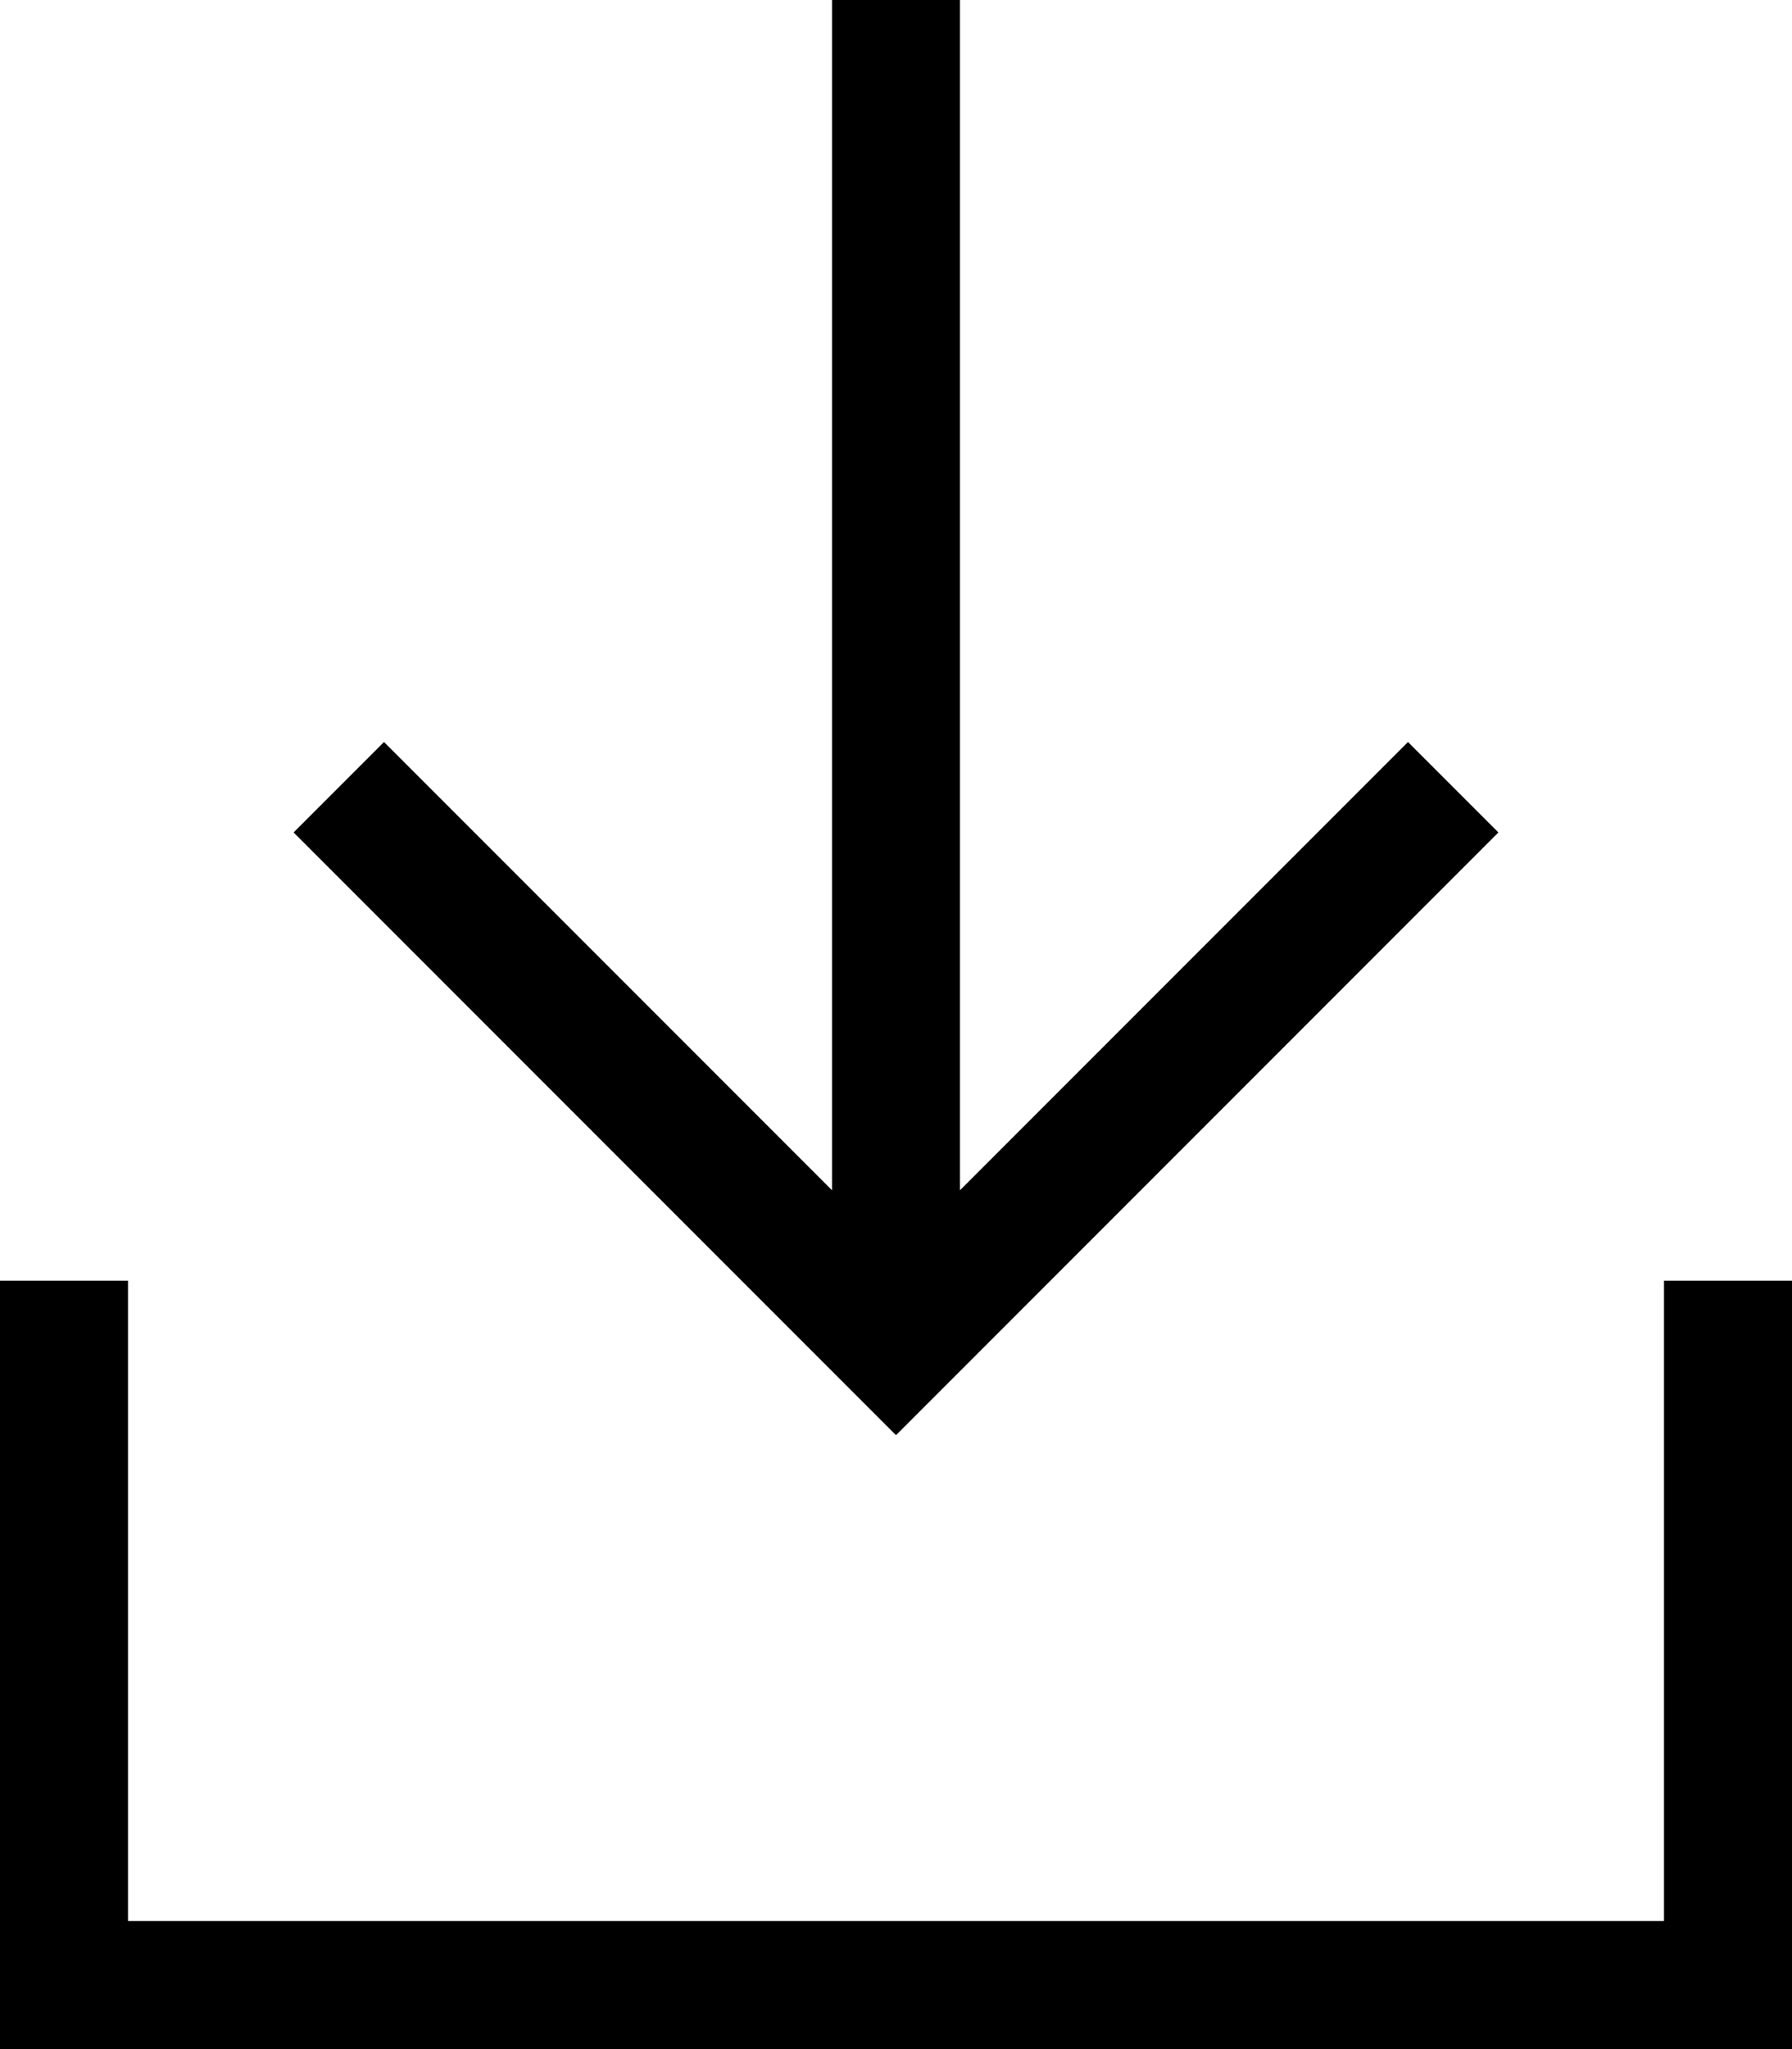<svg xmlns="http://www.w3.org/2000/svg" viewBox="0 0 448 512"><path d="M235.3 347.3L224 358.6l-11.3-11.3-128-128L73.4 208 96 185.4l11.3 11.3L208 297.4V16 0h32V16 297.4L340.7 196.7 352 185.4 374.6 208l-11.3 11.3-128 128zM32 336V480H416V336 320h32v16V496v16H432 16 0V496 336 320H32v16z"/></svg>
